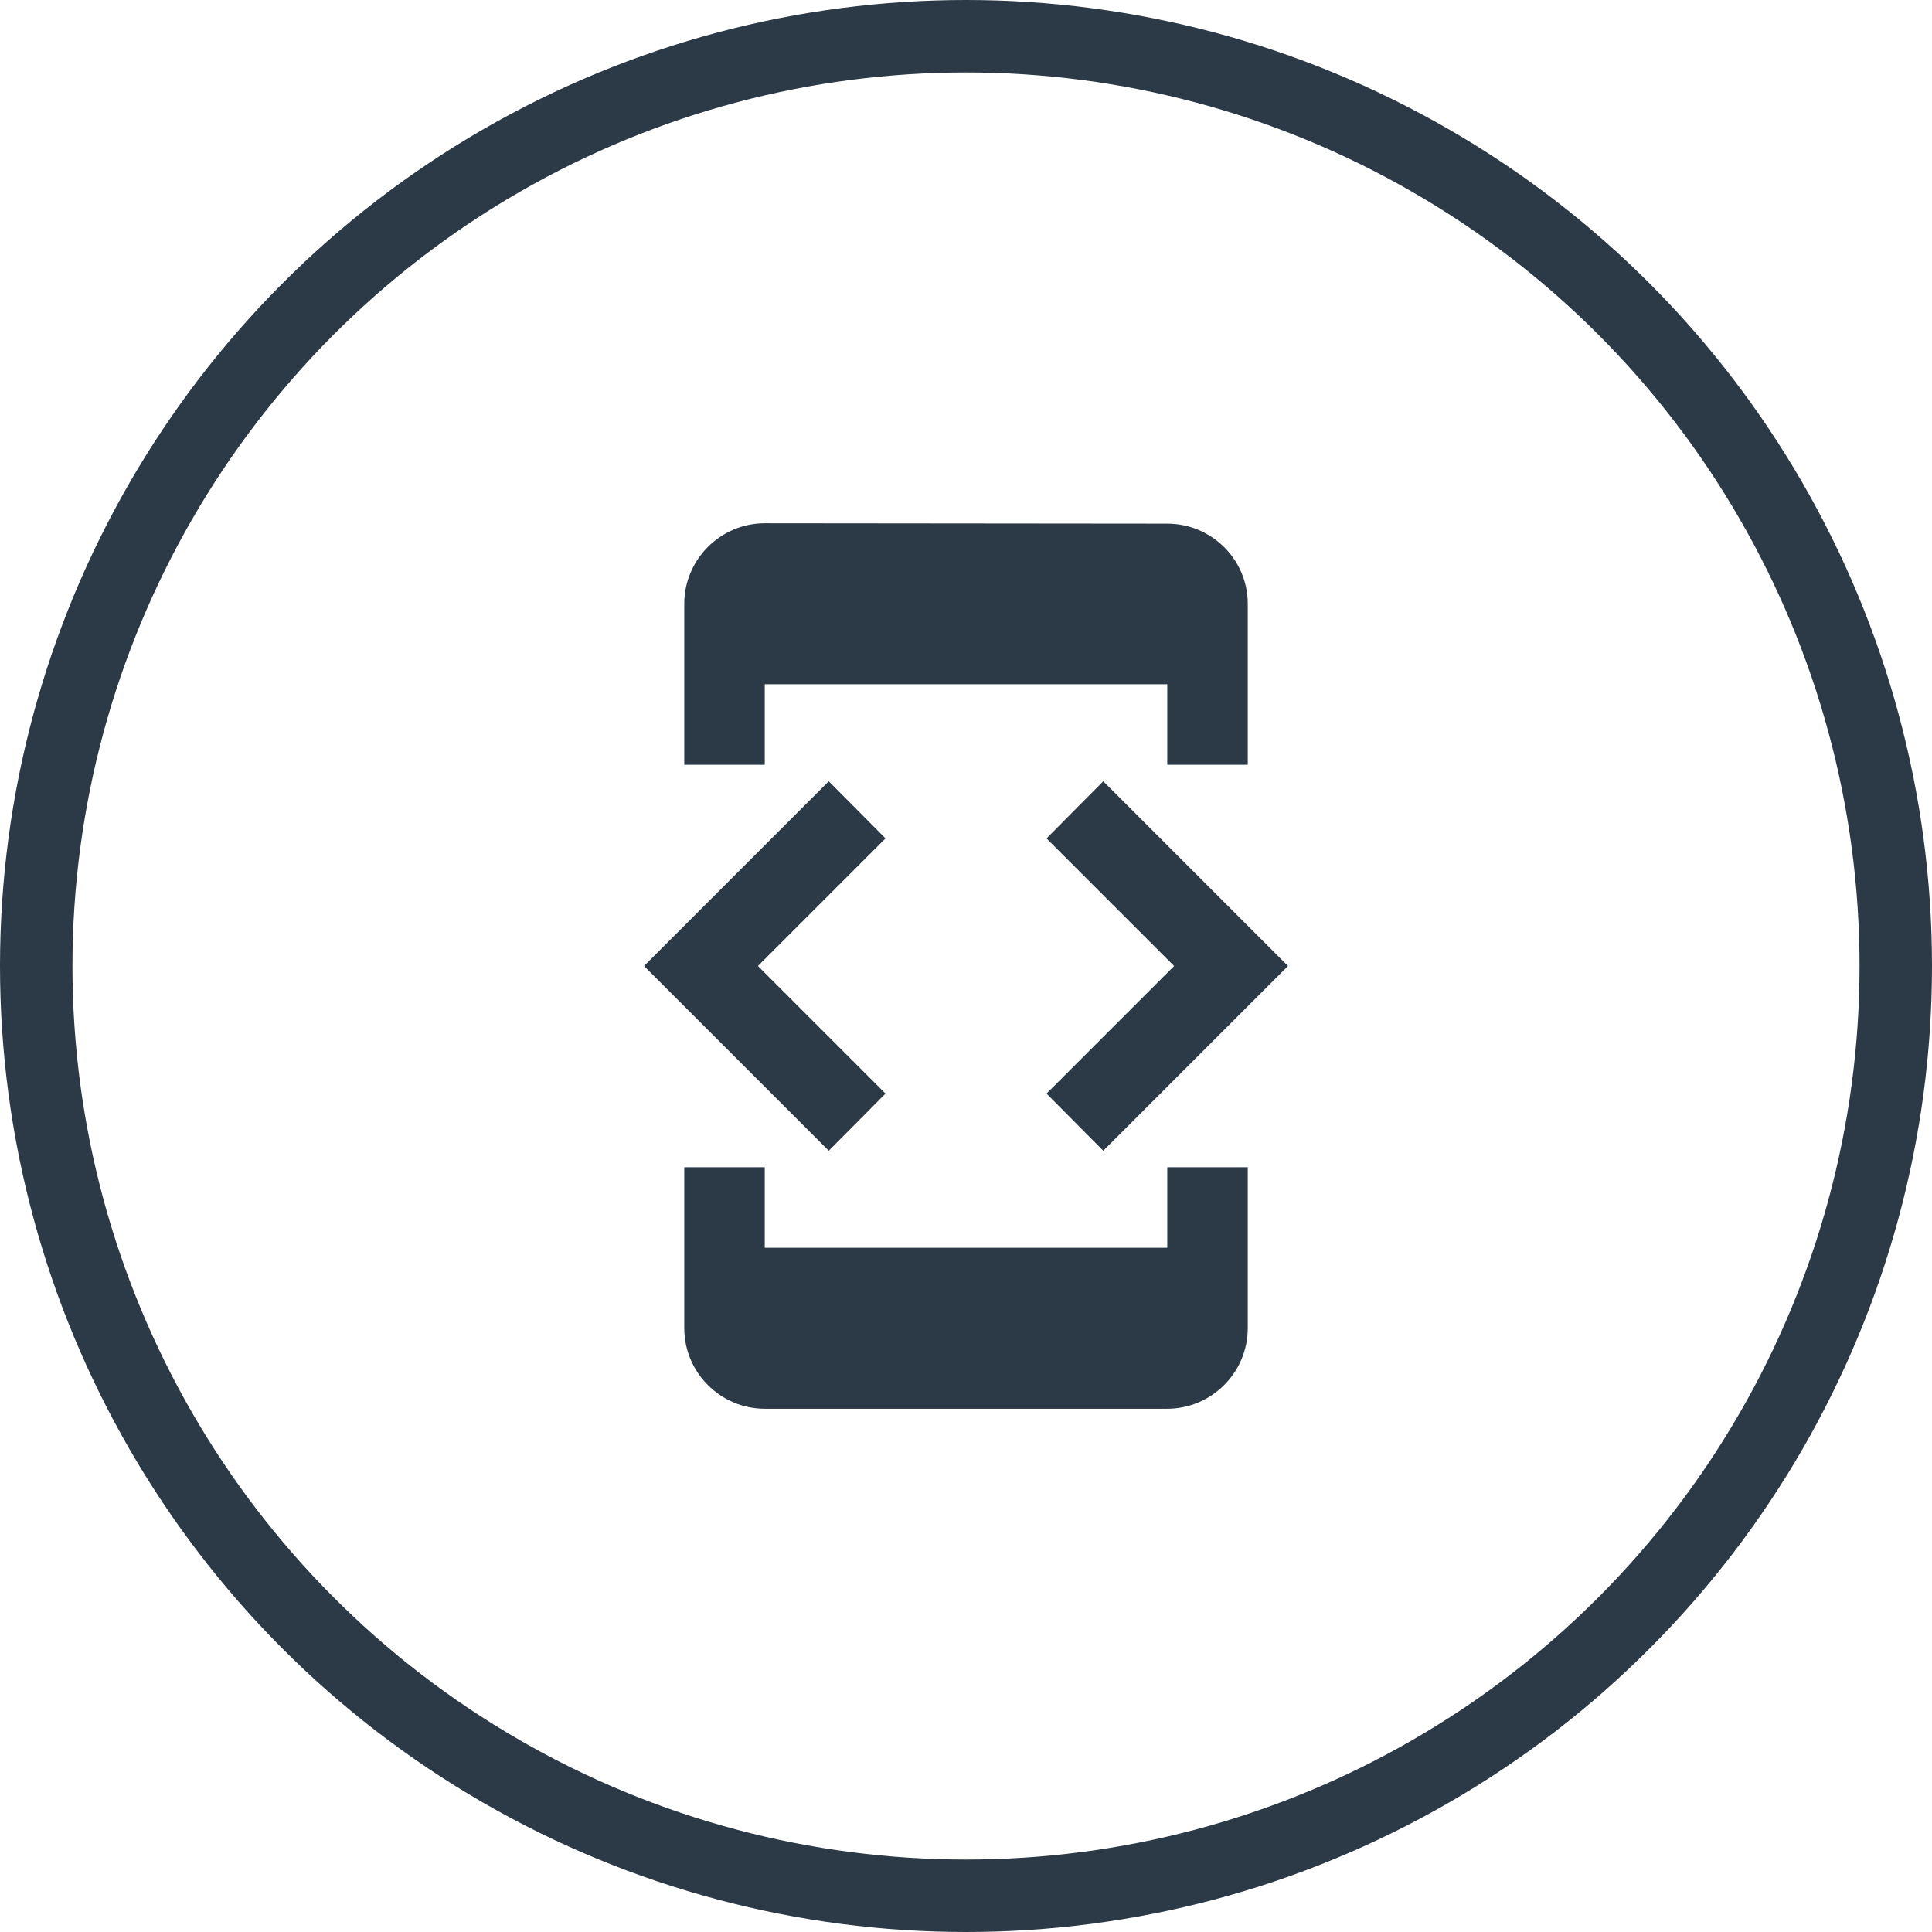 <svg width="80" height="80" viewBox="0 0 80 80" fill="none" xmlns="http://www.w3.org/2000/svg">
<path d="M31.667 28.333H48.334V31.667H51.667V25C51.667 23.167 50.167 21.683 48.334 21.683L31.667 21.667C29.834 21.667 28.334 23.167 28.334 25V31.667H31.667V28.333ZM45.684 47.65L53.334 40L45.684 32.35L43.334 34.717L48.617 40L43.334 45.283L45.684 47.65ZM36.667 45.283L31.384 40L36.667 34.717L34.317 32.35L26.667 40L34.317 47.65L36.667 45.283ZM48.334 51.667H31.667V48.333H28.334V55C28.334 56.833 29.834 58.333 31.667 58.333H48.334C50.167 58.333 51.667 56.833 51.667 55V48.333H48.334V51.667Z" fill="#2C3A47"/>
<circle cx="40" cy="40" r="38.5" stroke="#2C3A47" stroke-width="3"/>
</svg>
